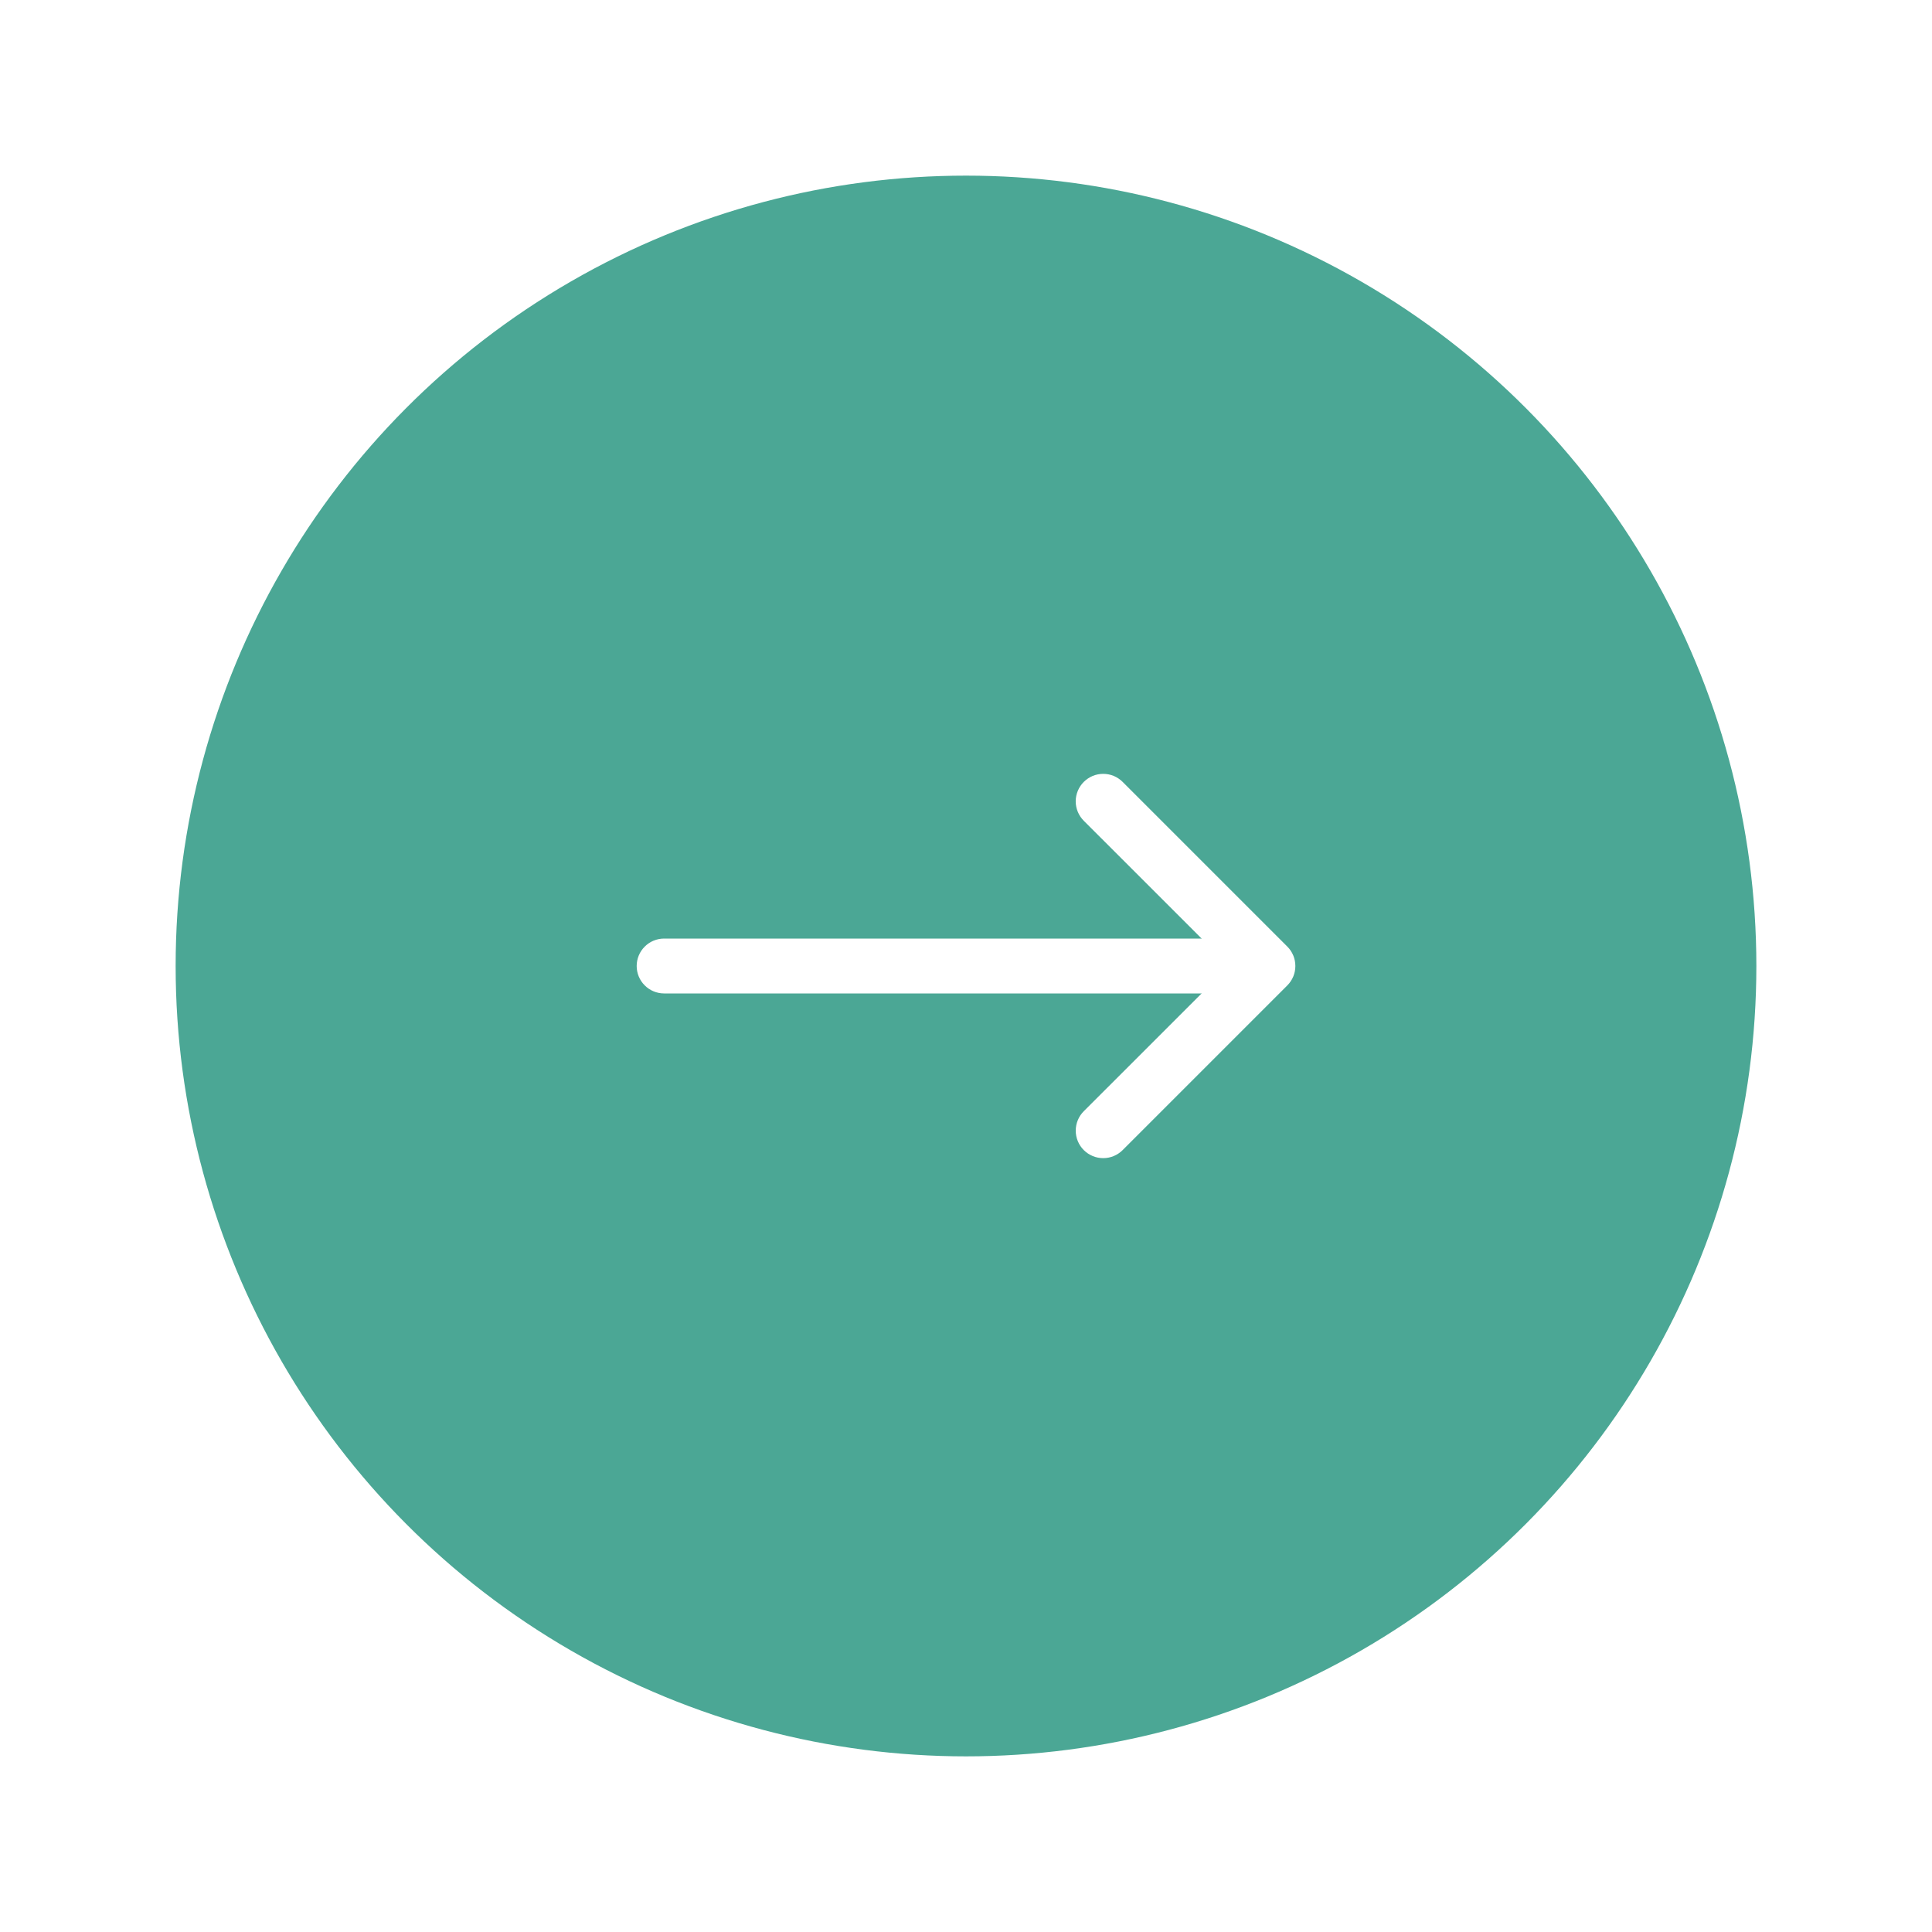 <svg width="55" height="55" viewBox="0 0 55 55" fill="none" xmlns="http://www.w3.org/2000/svg">
<g filter="url(#filter0_d)">
<circle cx="27.5" cy="27.5" r="22.5" fill="#4BA795"/>
</g>
<path fill-rule="evenodd" clip-rule="evenodd" d="M30.853 22.259C30.926 22.187 31.012 22.129 31.107 22.089C31.202 22.05 31.303 22.03 31.406 22.03C31.509 22.03 31.611 22.05 31.706 22.089C31.8 22.129 31.887 22.187 31.959 22.259L36.647 26.947C36.72 27.019 36.777 27.106 36.817 27.201C36.856 27.295 36.876 27.397 36.876 27.5C36.876 27.603 36.856 27.704 36.817 27.799C36.777 27.894 36.72 27.98 36.647 28.053L31.959 32.741C31.813 32.887 31.614 32.97 31.406 32.97C31.199 32.97 31 32.887 30.853 32.741C30.706 32.594 30.624 32.395 30.624 32.187C30.624 31.98 30.706 31.781 30.853 31.634L34.989 27.5L30.853 23.366C30.78 23.293 30.723 23.207 30.683 23.112C30.644 23.017 30.623 22.915 30.623 22.812C30.623 22.71 30.644 22.608 30.683 22.513C30.723 22.418 30.78 22.332 30.853 22.259V22.259Z" fill="white"/>
<path fill-rule="evenodd" clip-rule="evenodd" d="M18.125 27.5C18.125 27.293 18.207 27.094 18.354 26.948C18.5 26.801 18.699 26.719 18.906 26.719H35.312C35.52 26.719 35.718 26.801 35.865 26.948C36.011 27.094 36.094 27.293 36.094 27.5C36.094 27.707 36.011 27.906 35.865 28.052C35.718 28.199 35.52 28.281 35.312 28.281H18.906C18.699 28.281 18.5 28.199 18.354 28.052C18.207 27.906 18.125 27.707 18.125 27.5Z" fill="white"/>
<defs>
<filter id="filter0_d" x="0" y="0" width="55" height="55" filterUnits="userSpaceOnUse" color-interpolation-filters="sRGB">
<feFlood flood-opacity="0" result="BackgroundImageFix"/>
<feColorMatrix in="SourceAlpha" type="matrix" values="0 0 0 0 0 0 0 0 0 0 0 0 0 0 0 0 0 0 127 0"/>
<feOffset/>
<feGaussianBlur stdDeviation="2.5"/>
<feColorMatrix type="matrix" values="0 0 0 0 0 0 0 0 0 0 0 0 0 0 0 0 0 0 0.25 0"/>
<feBlend mode="normal" in2="BackgroundImageFix" result="effect1_dropShadow"/>
<feBlend mode="normal" in="SourceGraphic" in2="effect1_dropShadow" result="shape"/>
</filter>
</defs>
</svg>
